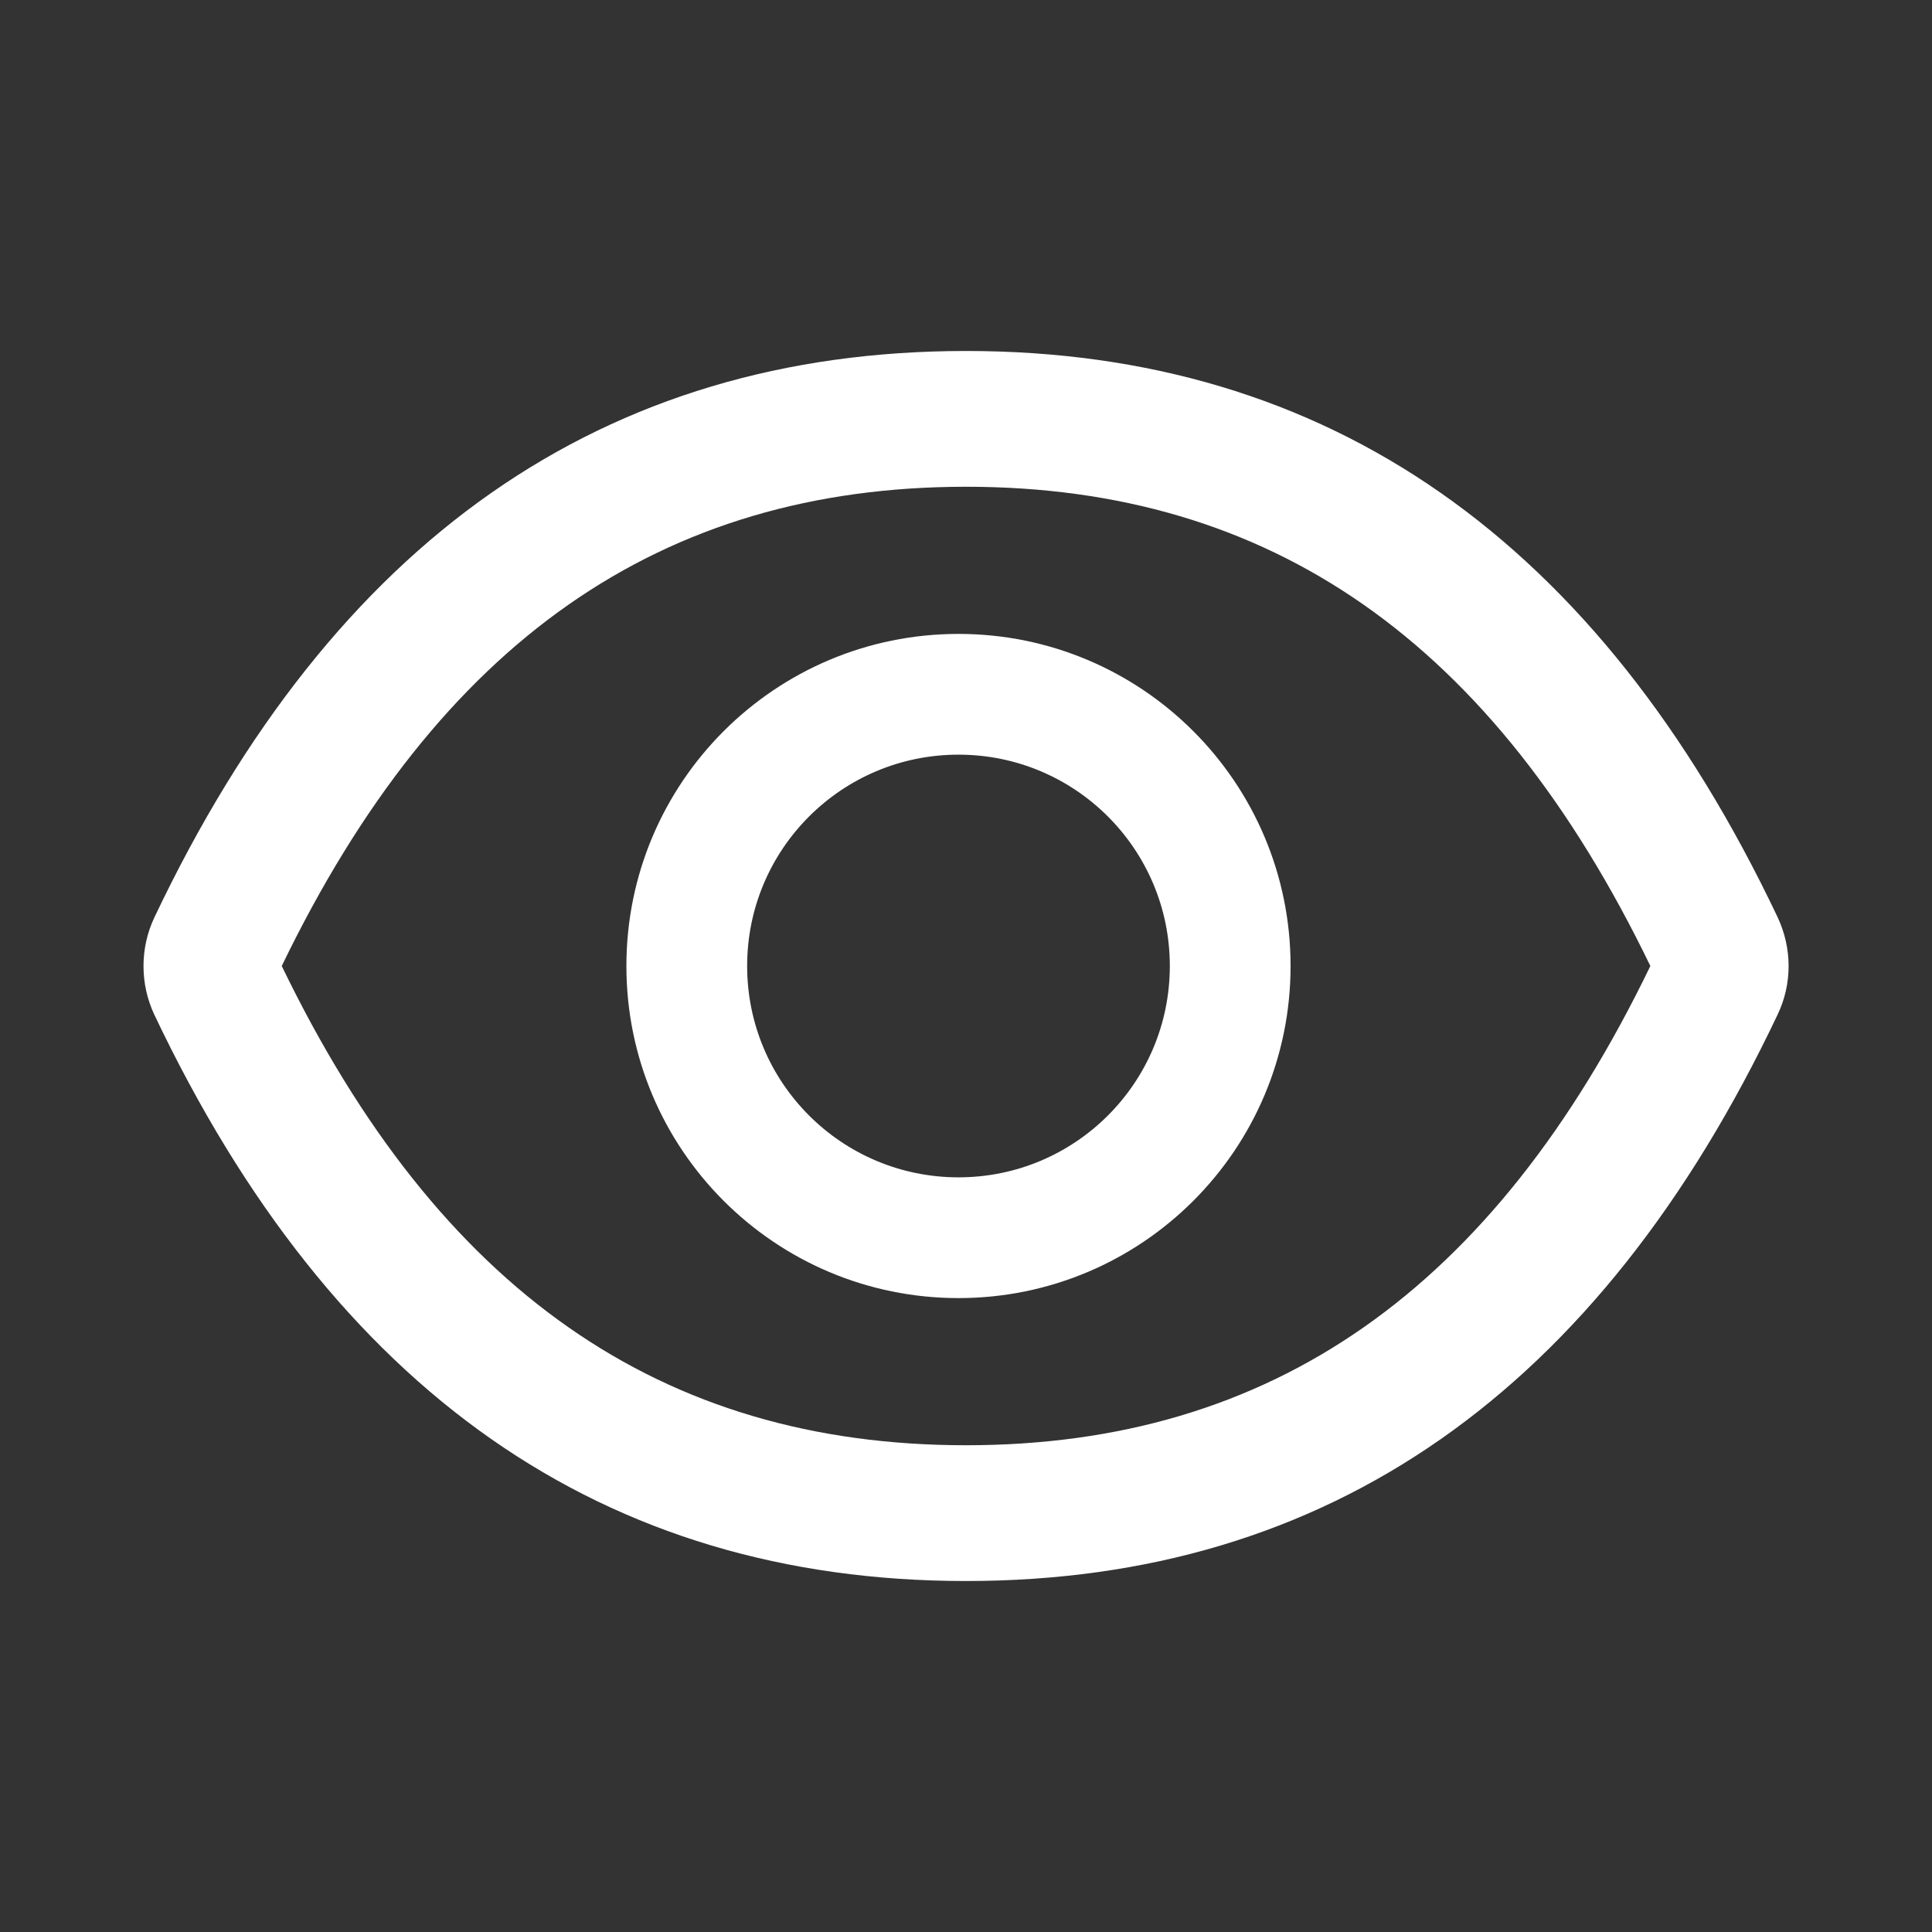 <svg width="18" height="18" viewBox="0 0 18 18" fill="none" xmlns="http://www.w3.org/2000/svg">
<rect x="0" y="0" width="18" height="18" fill="#333333" stroke="none"/>
<path d="M16.562 8.546C14.896 5.036 12.377 3.27 9 3.27C5.622 3.27 3.105 5.036 1.438 8.548C1.371 8.69 1.337 8.844 1.337 9.001C1.337 9.157 1.371 9.312 1.438 9.454C3.105 12.964 5.624 14.73 9 14.73C12.379 14.73 14.896 12.964 16.562 9.452C16.698 9.167 16.698 8.837 16.562 8.546ZM9 13.465C6.165 13.465 4.089 12.027 2.625 9C4.089 5.973 6.165 4.535 9 4.535C11.836 4.535 13.912 5.973 15.376 9C13.913 12.027 11.837 13.465 9 13.465ZM8.93 5.906C7.221 5.906 5.836 7.291 5.836 9C5.836 10.709 7.221 12.094 8.93 12.094C10.639 12.094 12.024 10.709 12.024 9C12.024 7.291 10.639 5.906 8.93 5.906ZM8.93 10.969C7.842 10.969 6.961 10.088 6.961 9C6.961 7.912 7.842 7.031 8.93 7.031C10.018 7.031 10.899 7.912 10.899 9C10.899 10.088 10.018 10.969 8.93 10.969Z" fill="white"/>
</svg>
